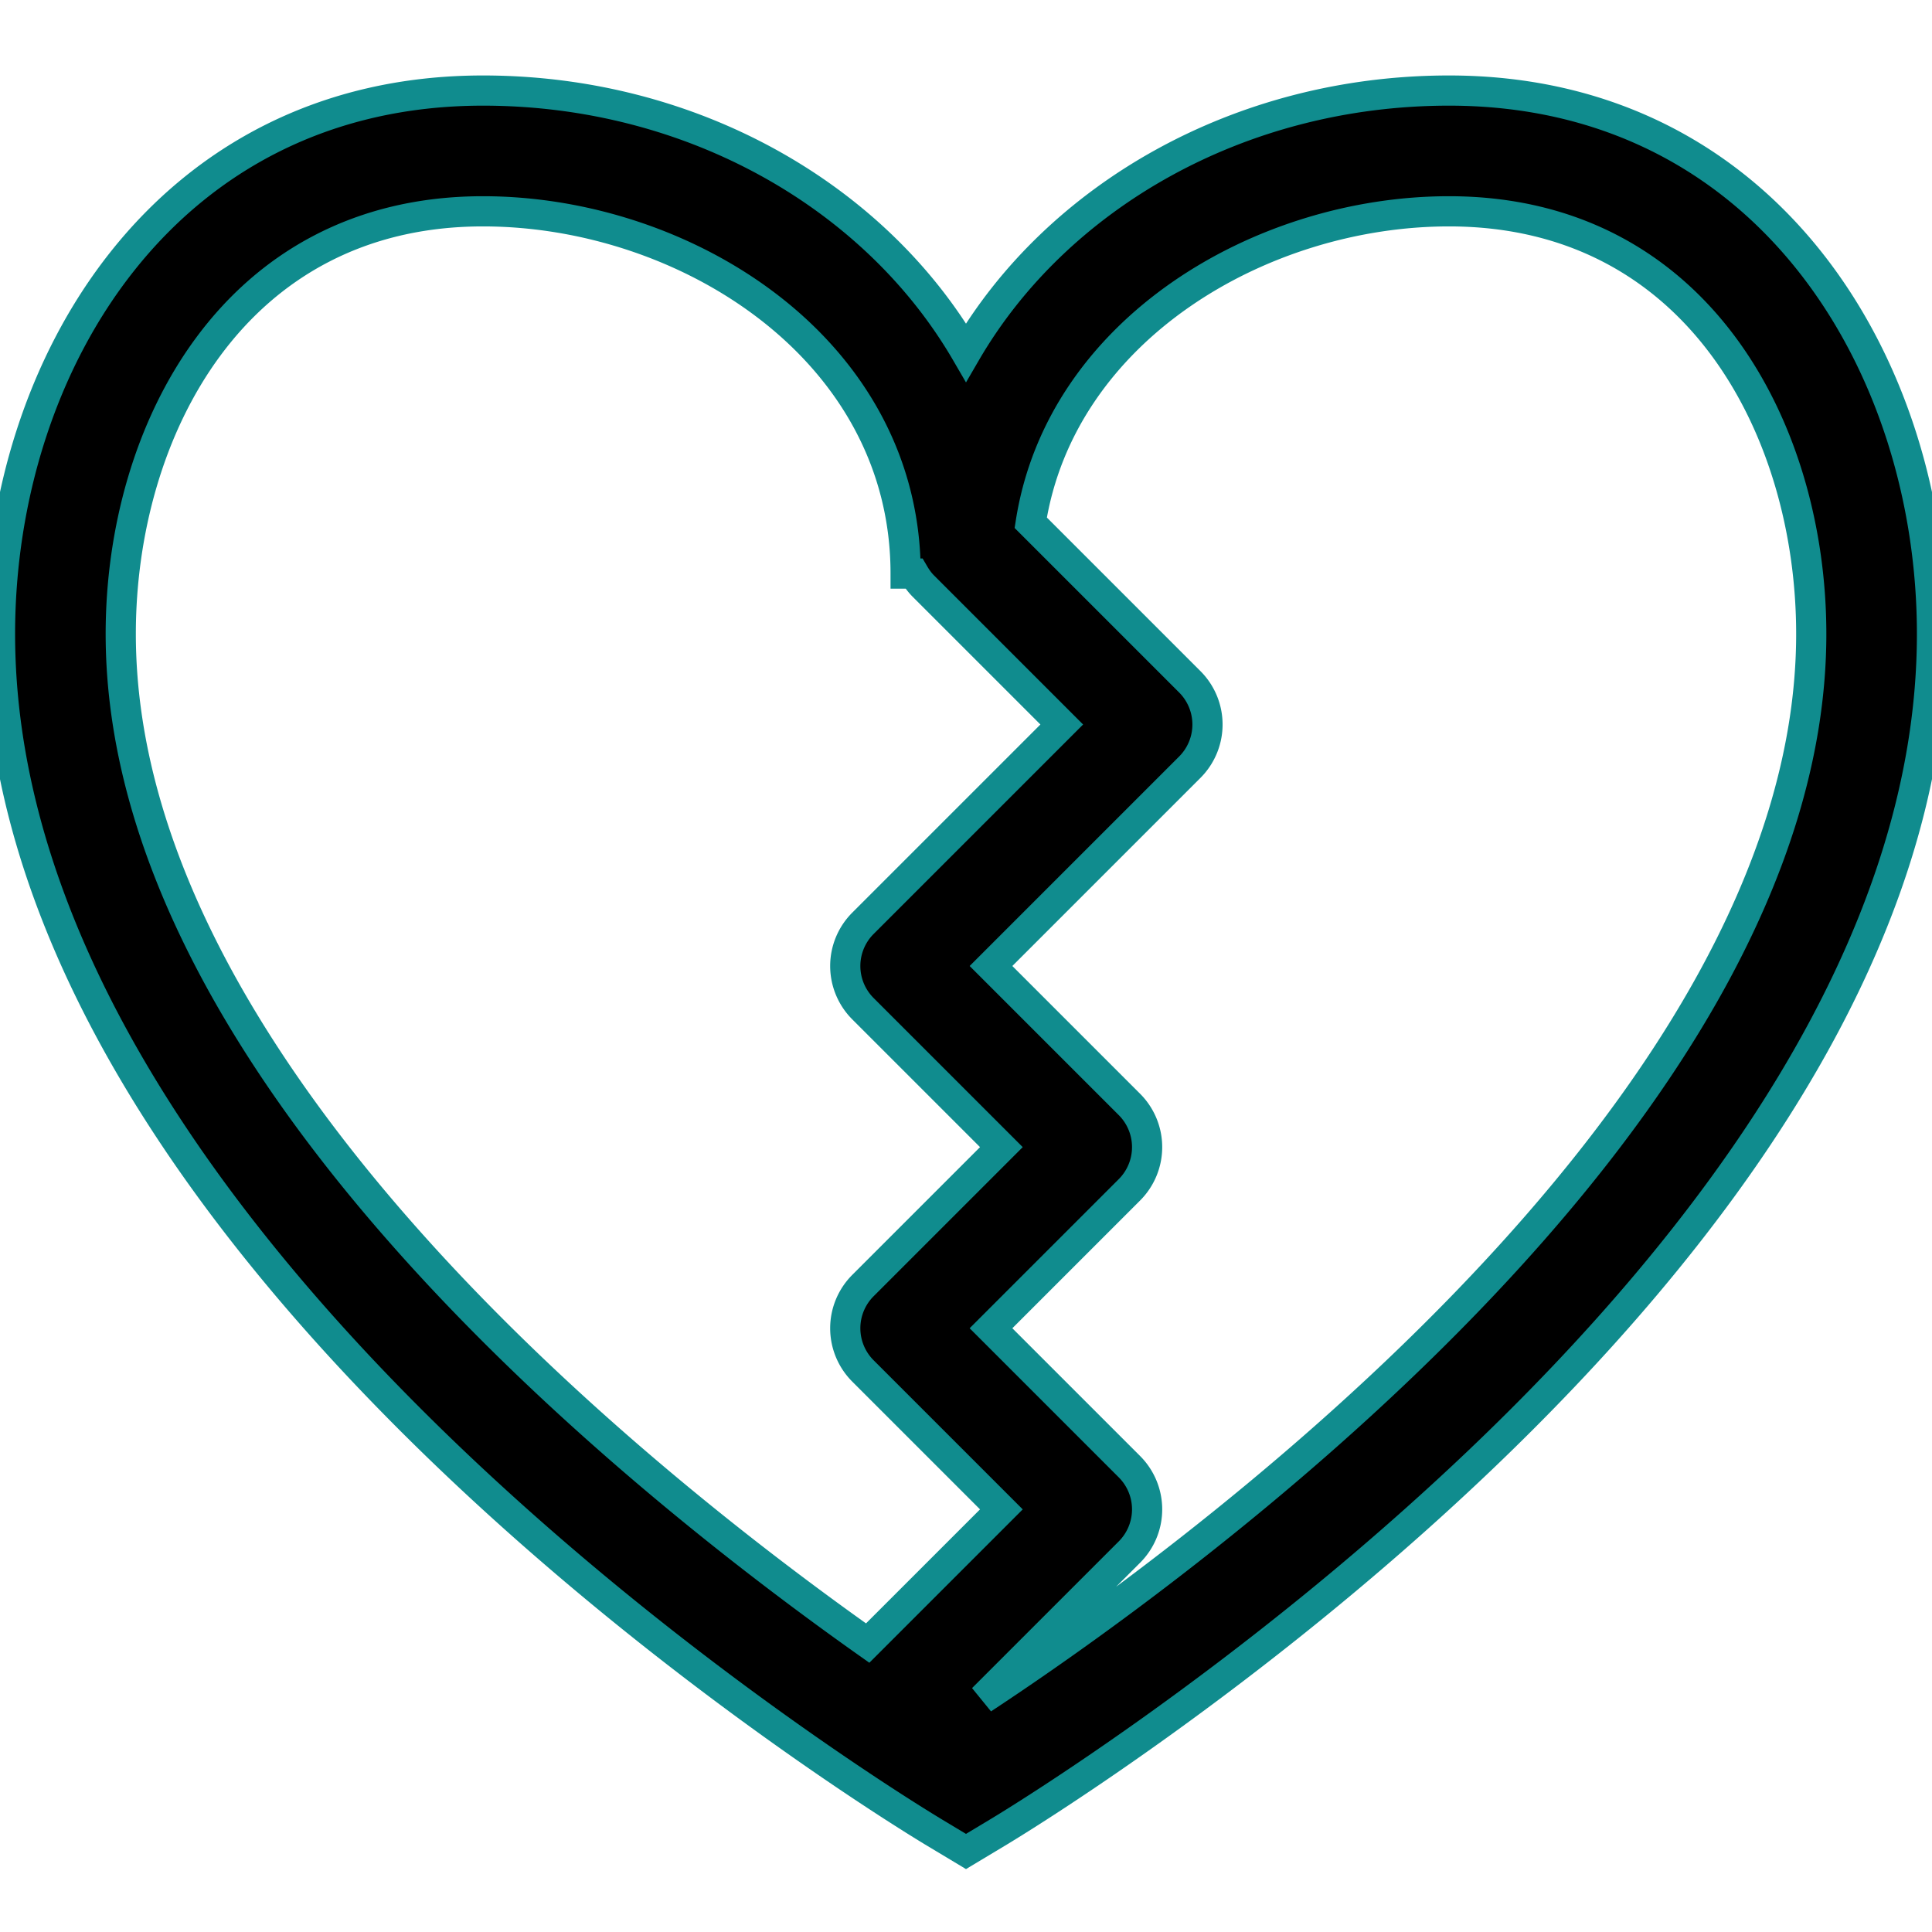 <svg xmlns="http://www.w3.org/2000/svg" width="64" height="64" viewBox="0 0 64 64" stroke="#108c8e"><path d="M30.971 60.715l1.029.618 1.029-.618C34.294 59.956 64 41.892 64 21c0-8.945-5.496-18-16-18-6.957 0-13.005 3.527-16 8.674C29.005 6.527 22.957 3 16 3 5.496 3 0 12.055 0 21c0 20.892 29.706 38.956 30.971 39.715zM48 7c8.245 0 12 7.257 12 14 0 16.07-21.384 31.285-27.446 35.274l4.86-4.86a2 2 0 0 0 0-2.828L32.828 44l4.586-4.586a2 2 0 0 0 0-2.828L32.828 32l6.586-6.586a2 2 0 0 0 0-2.828l-5.27-5.27C35.15 10.903 41.795 7 48 7zM16 7c6.733 0 14 4.588 14 12h.276c.086.147.184.288.31.414L35.172 24l-6.586 6.586a2 2 0 0 0 0 2.828L33.172 38l-4.586 4.586a2 2 0 0 0 0 2.828L33.172 50l-4.429 4.429C20.67 48.718 4 35.209 4 21 4 14.257 7.755 7 16 7z"/></svg>
